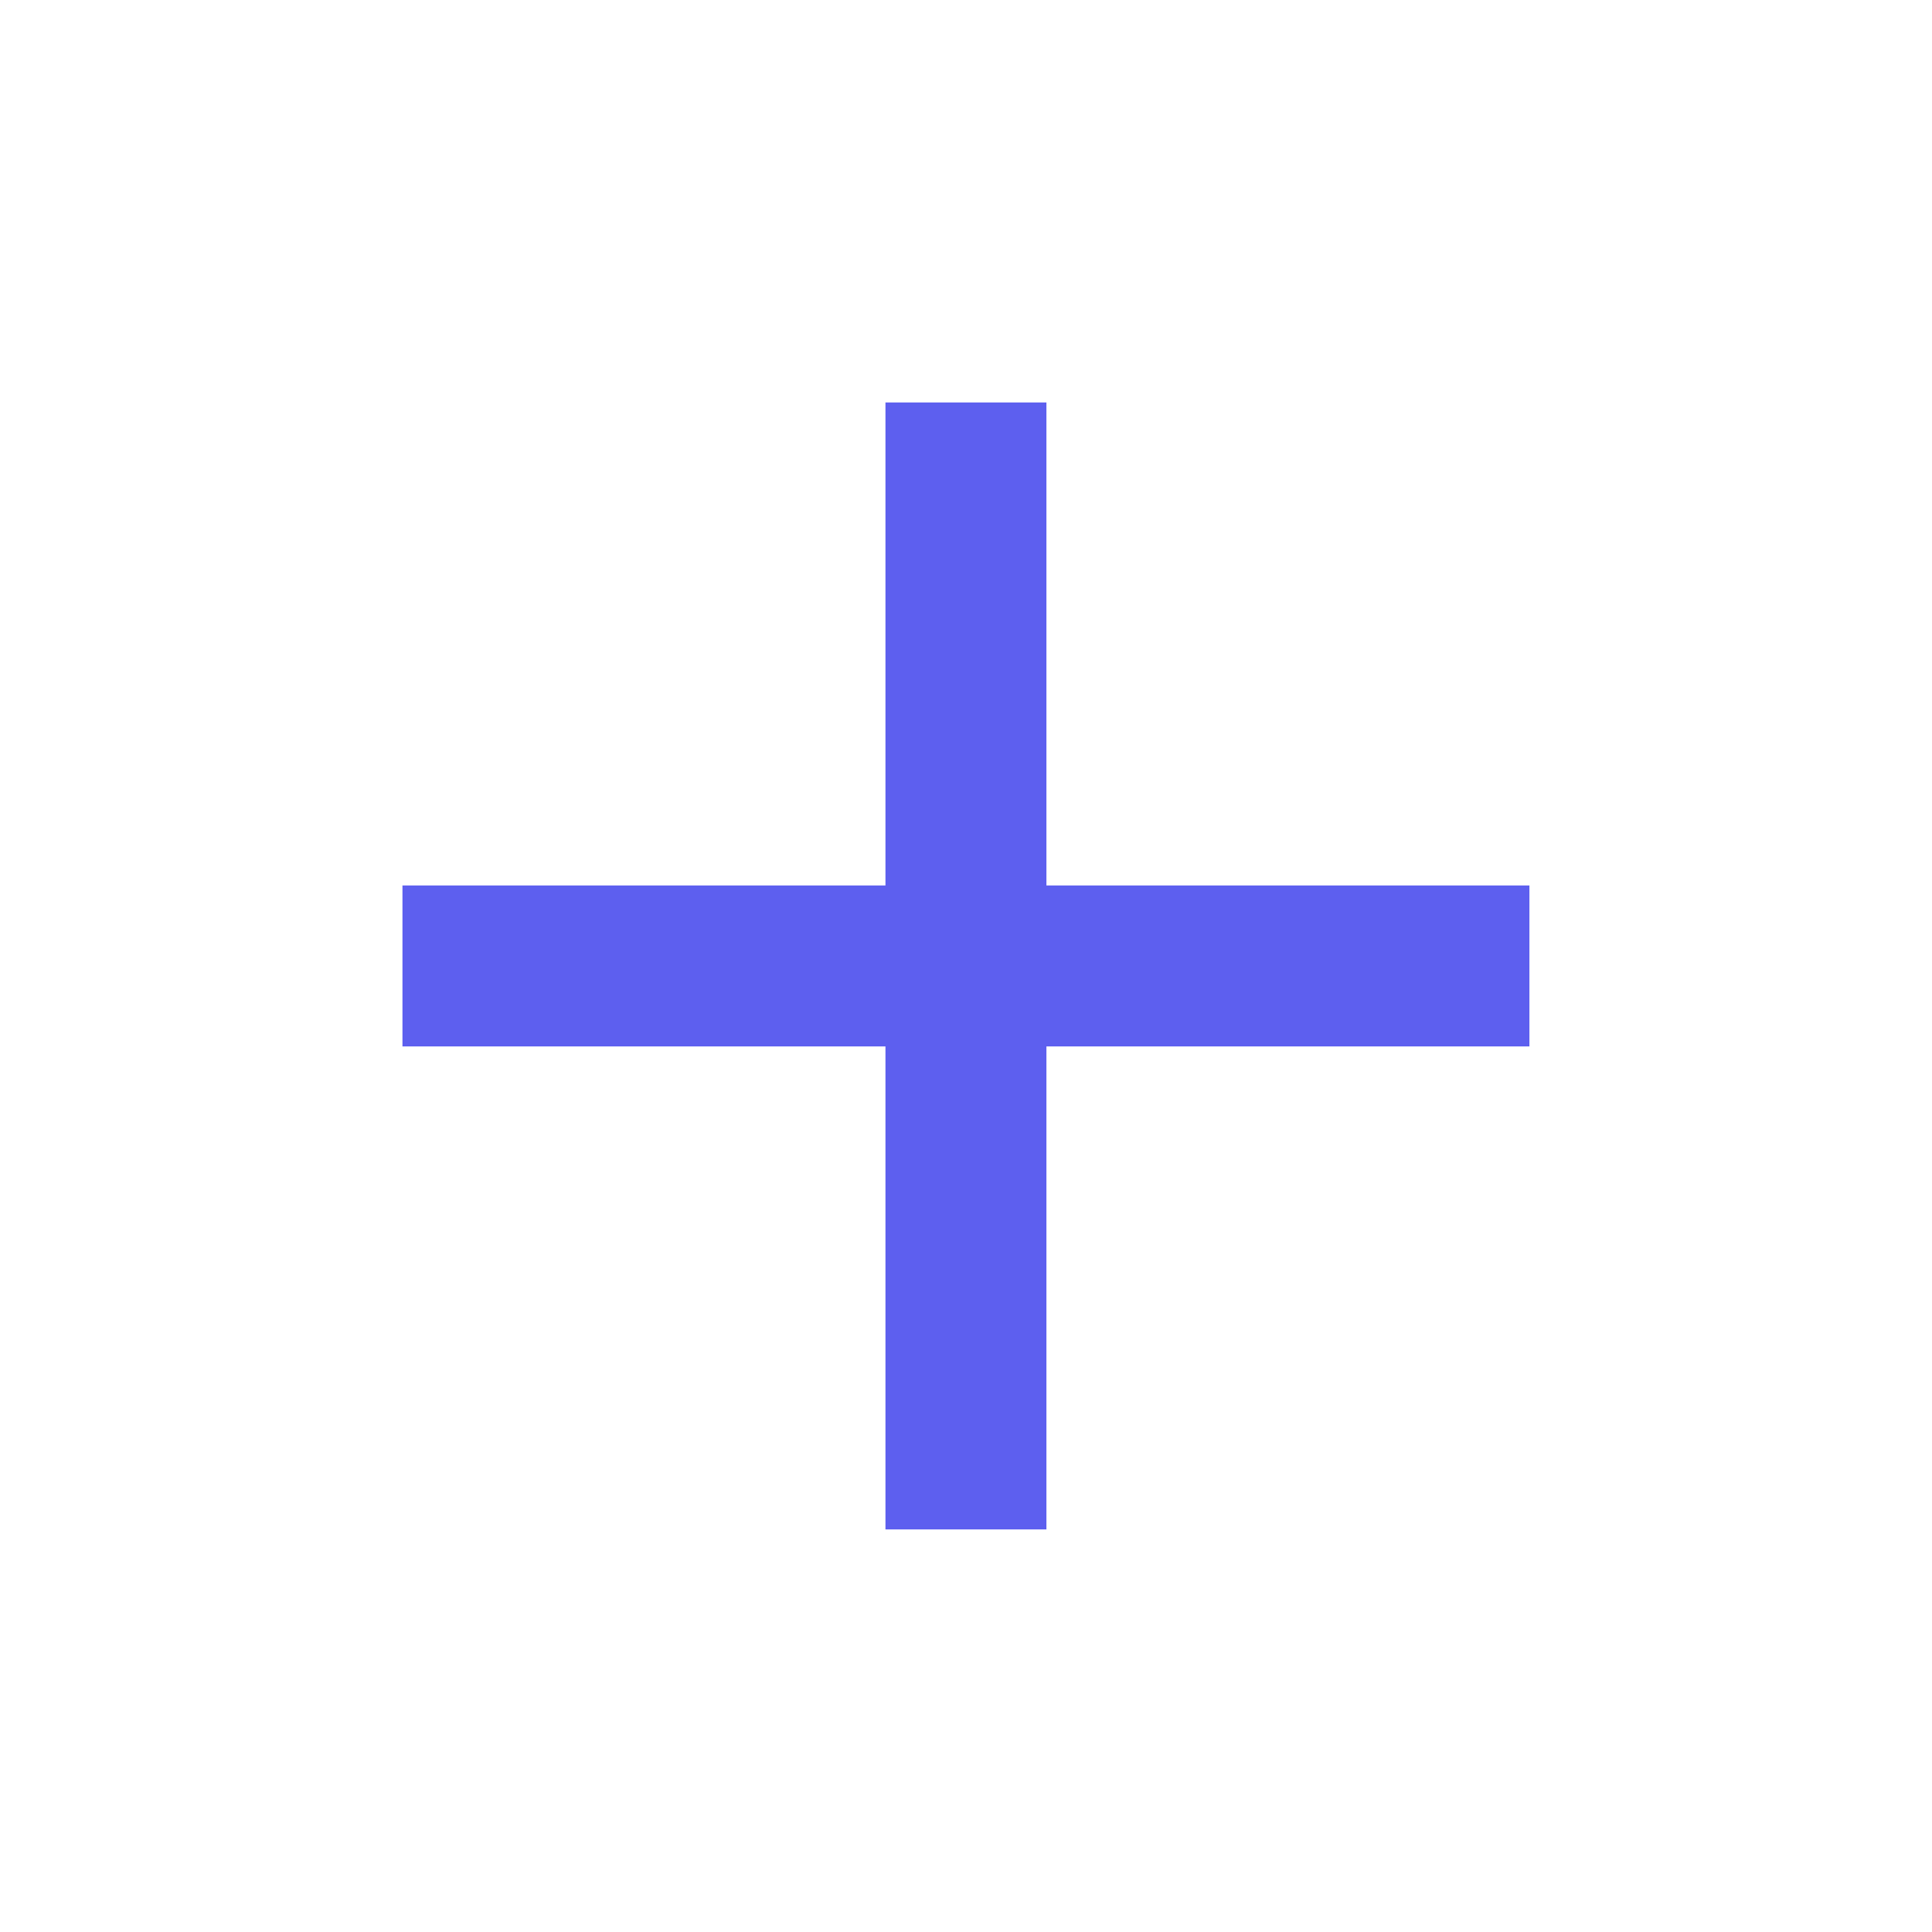 <svg width="16" height="16" viewBox="0 0 16 16" fill="none" xmlns="http://www.w3.org/2000/svg">
<path d="M8.666 8.666V12.666H7.333V8.666H3.333V7.333H7.333V3.333H8.666V7.333H12.666V8.666H8.666Z" fill="#5D5FEF"/>
</svg>
